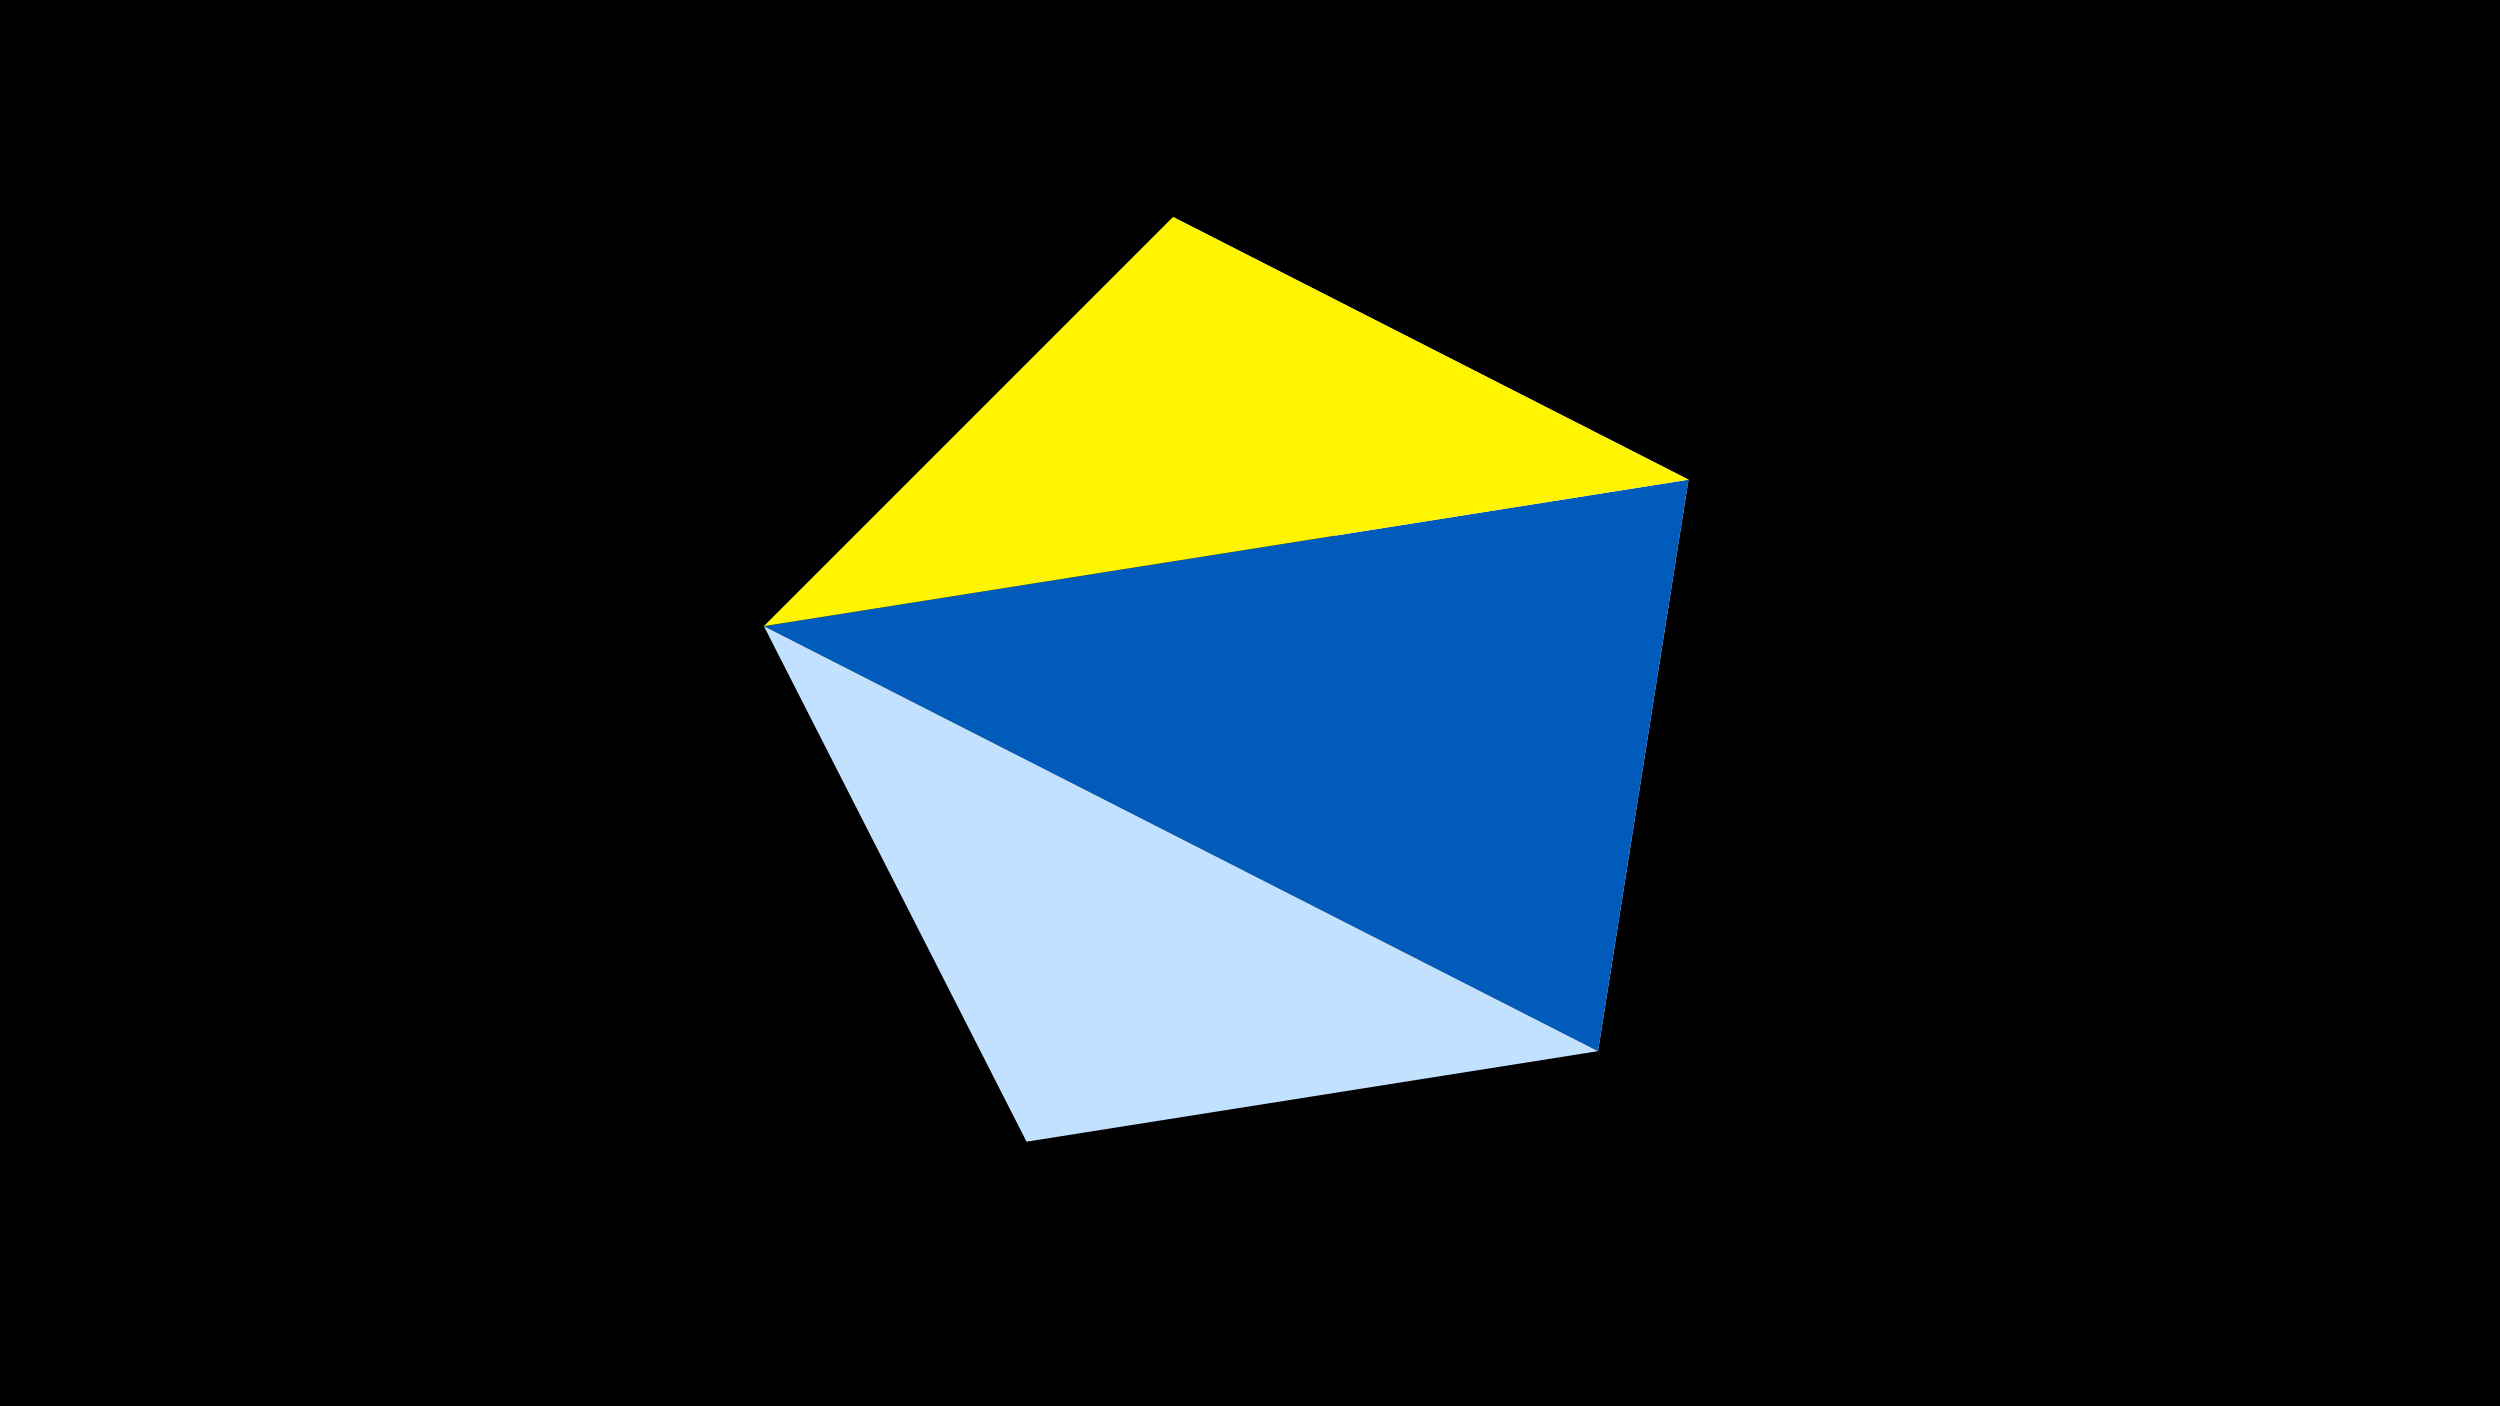 <svg width="1200" height="675" viewBox="-500 -500 1200 675" xmlns="http://www.w3.org/2000/svg"><title>juwel 19368</title><path d="M-500-500h1200v675h-1200z" fill="#000"/><path d="M310.5,-269.755L63.042,-395.841 267.054,4.554 Z" fill="#fff"/><path d="M-133.341,-199.458L267.054,4.554 310.5,-269.755 Z" fill="#005bbb"/><path d="M-7.255,48L-133.341,-199.458 267.054,4.554 Z" fill="#c2e1ff"/><path d="M-133.341,-199.458L63.042,-395.841 310.5,-269.755 Z" fill="#fff500"/></svg>